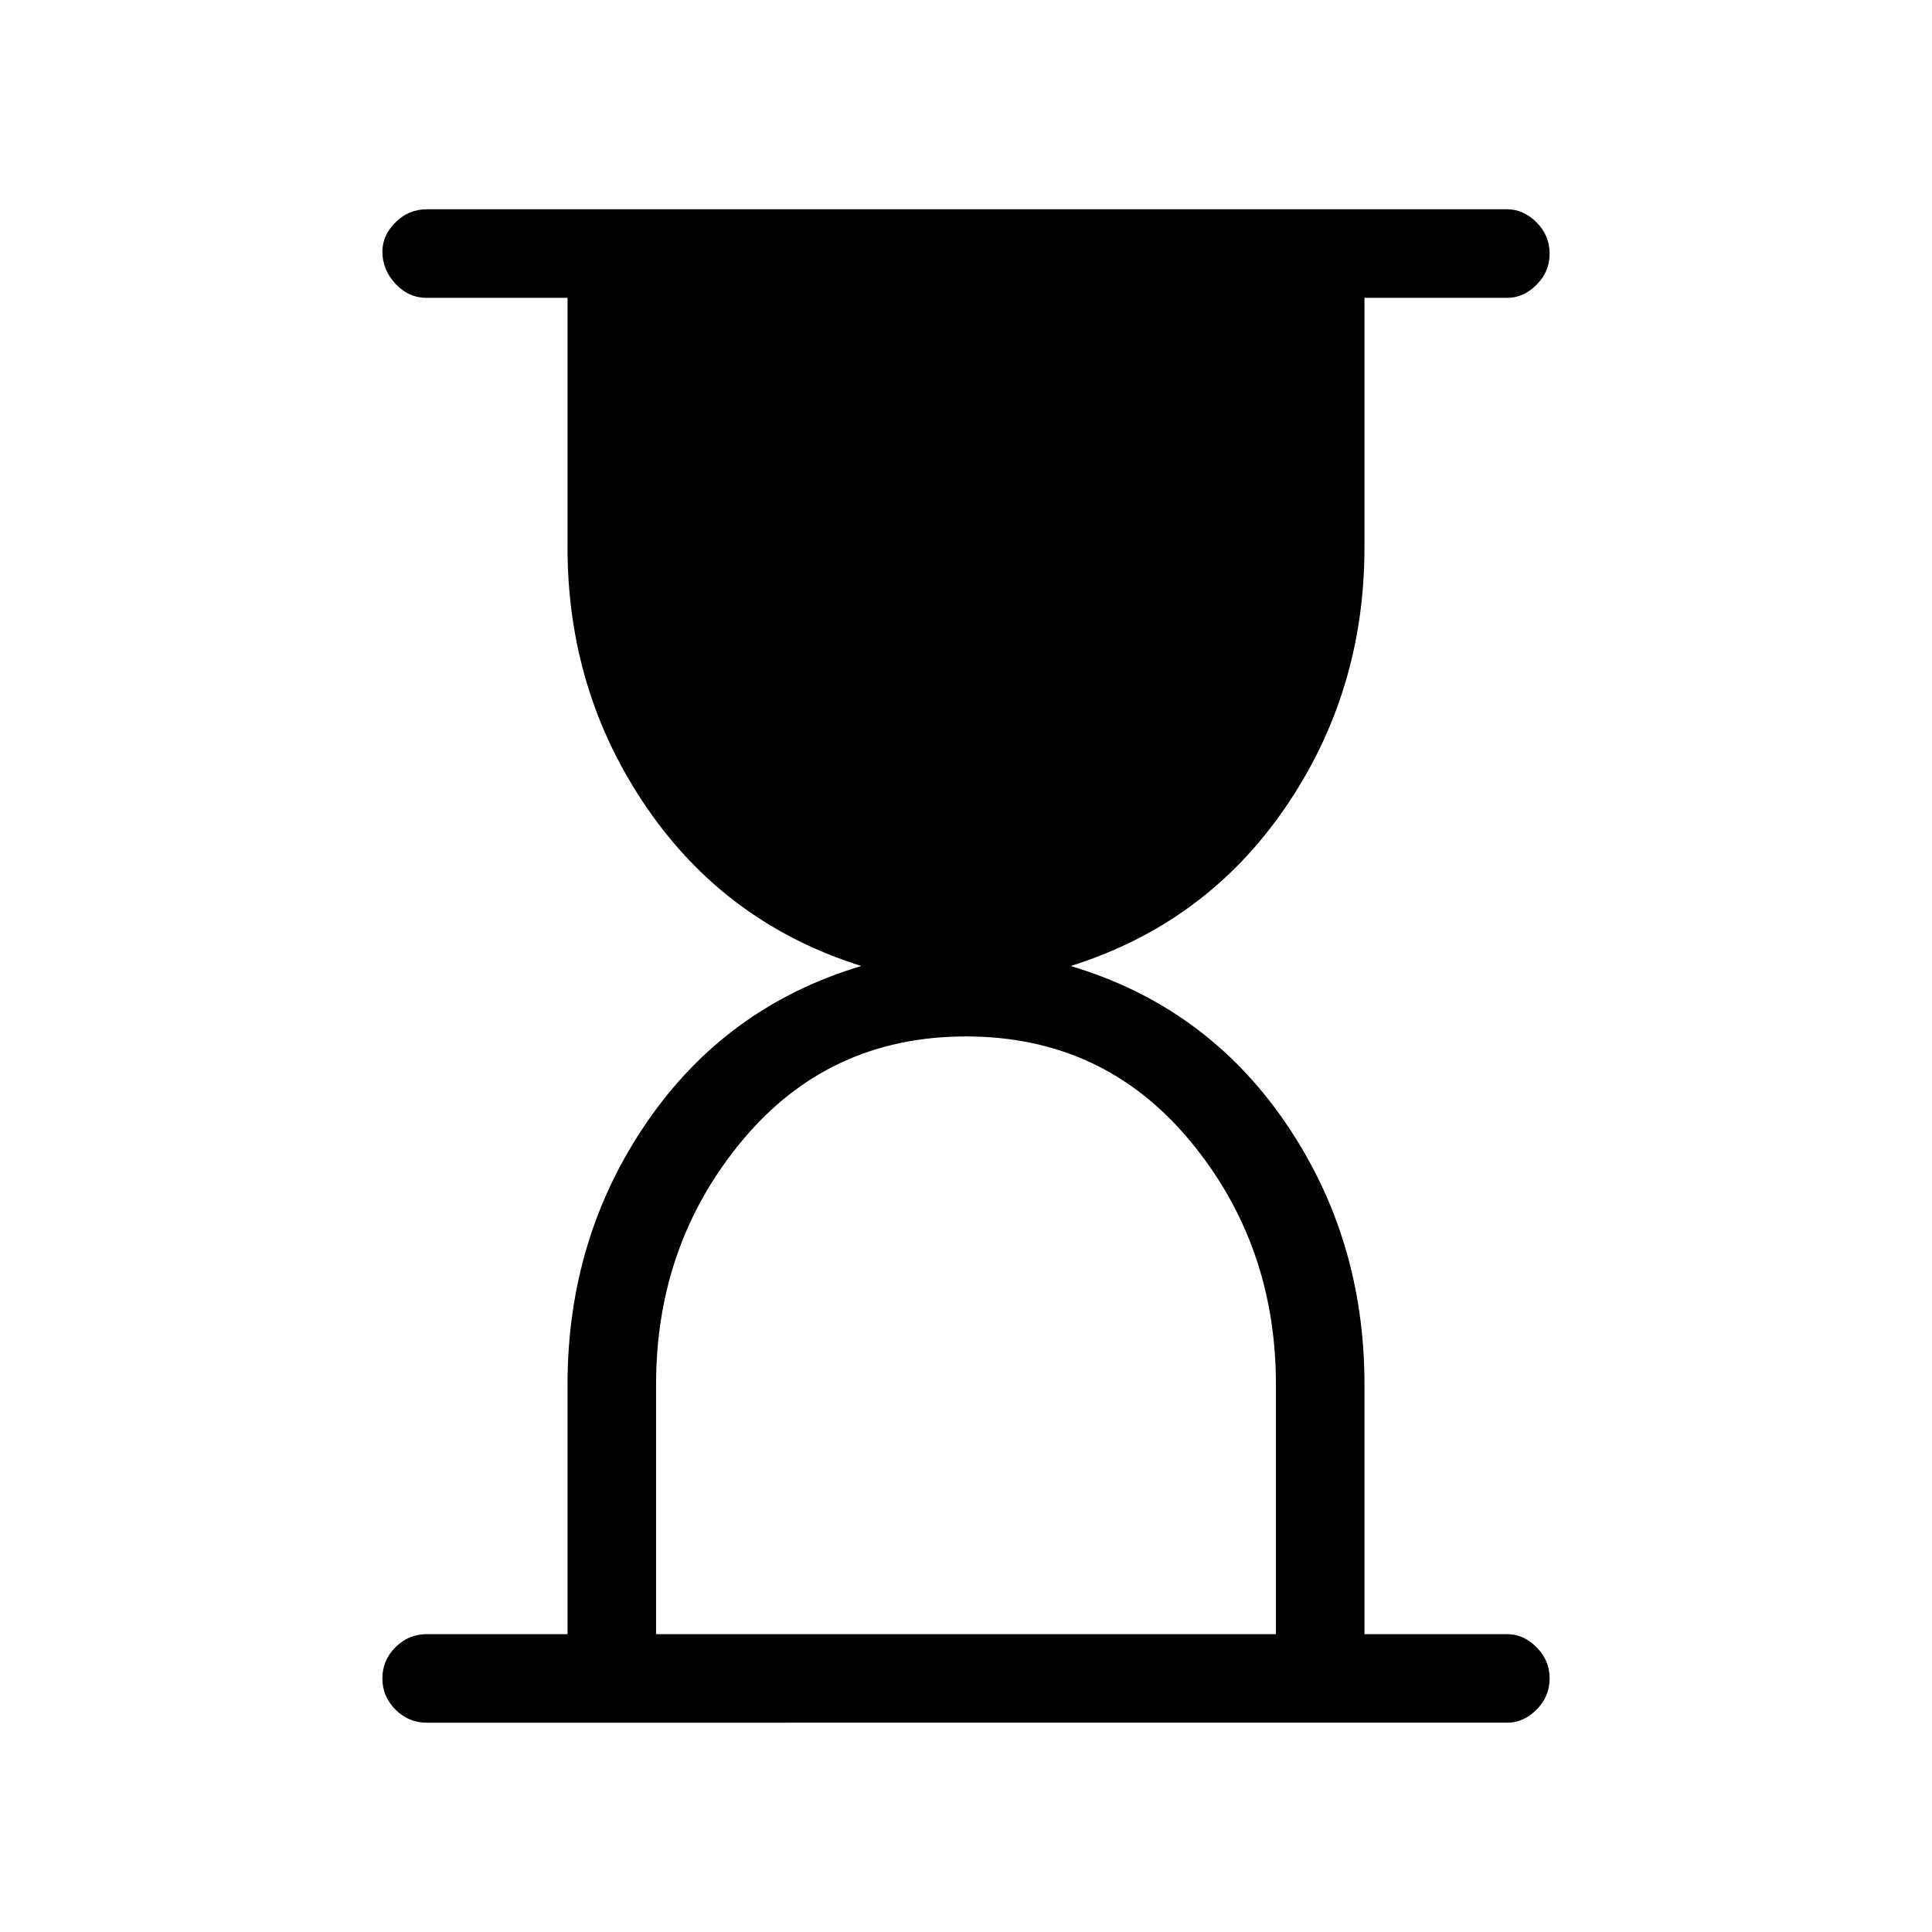 <svg xmlns="http://www.w3.org/2000/svg" height="48" width="48"><path d="M16.3 40.6h15.4v-6.2q0-3.5-2.15-6.075T24 25.75q-3.4 0-5.55 2.575T16.3 34.4Zm21.15 2.2H10.6q-.45 0-.775-.325T9.5 41.7q0-.45.325-.775t.775-.325h3.5v-6.2q0-3.65 1.975-6.525Q18.05 25 21.4 24q-3.35-1.05-5.325-3.925T14.1 13.6V7.4h-3.5q-.45 0-.775-.35t-.325-.8q0-.4.325-.725.325-.325.775-.325h26.85q.4 0 .725.325.325.325.325.775t-.325.775q-.325.325-.725.325H33.9v6.2q0 3.6-1.975 6.475Q29.95 22.95 26.6 24q3.35 1 5.325 3.875T33.9 34.4v6.2h3.55q.4 0 .725.325.325.325.325.775t-.325.775q-.325.325-.725.325Z"/></svg>